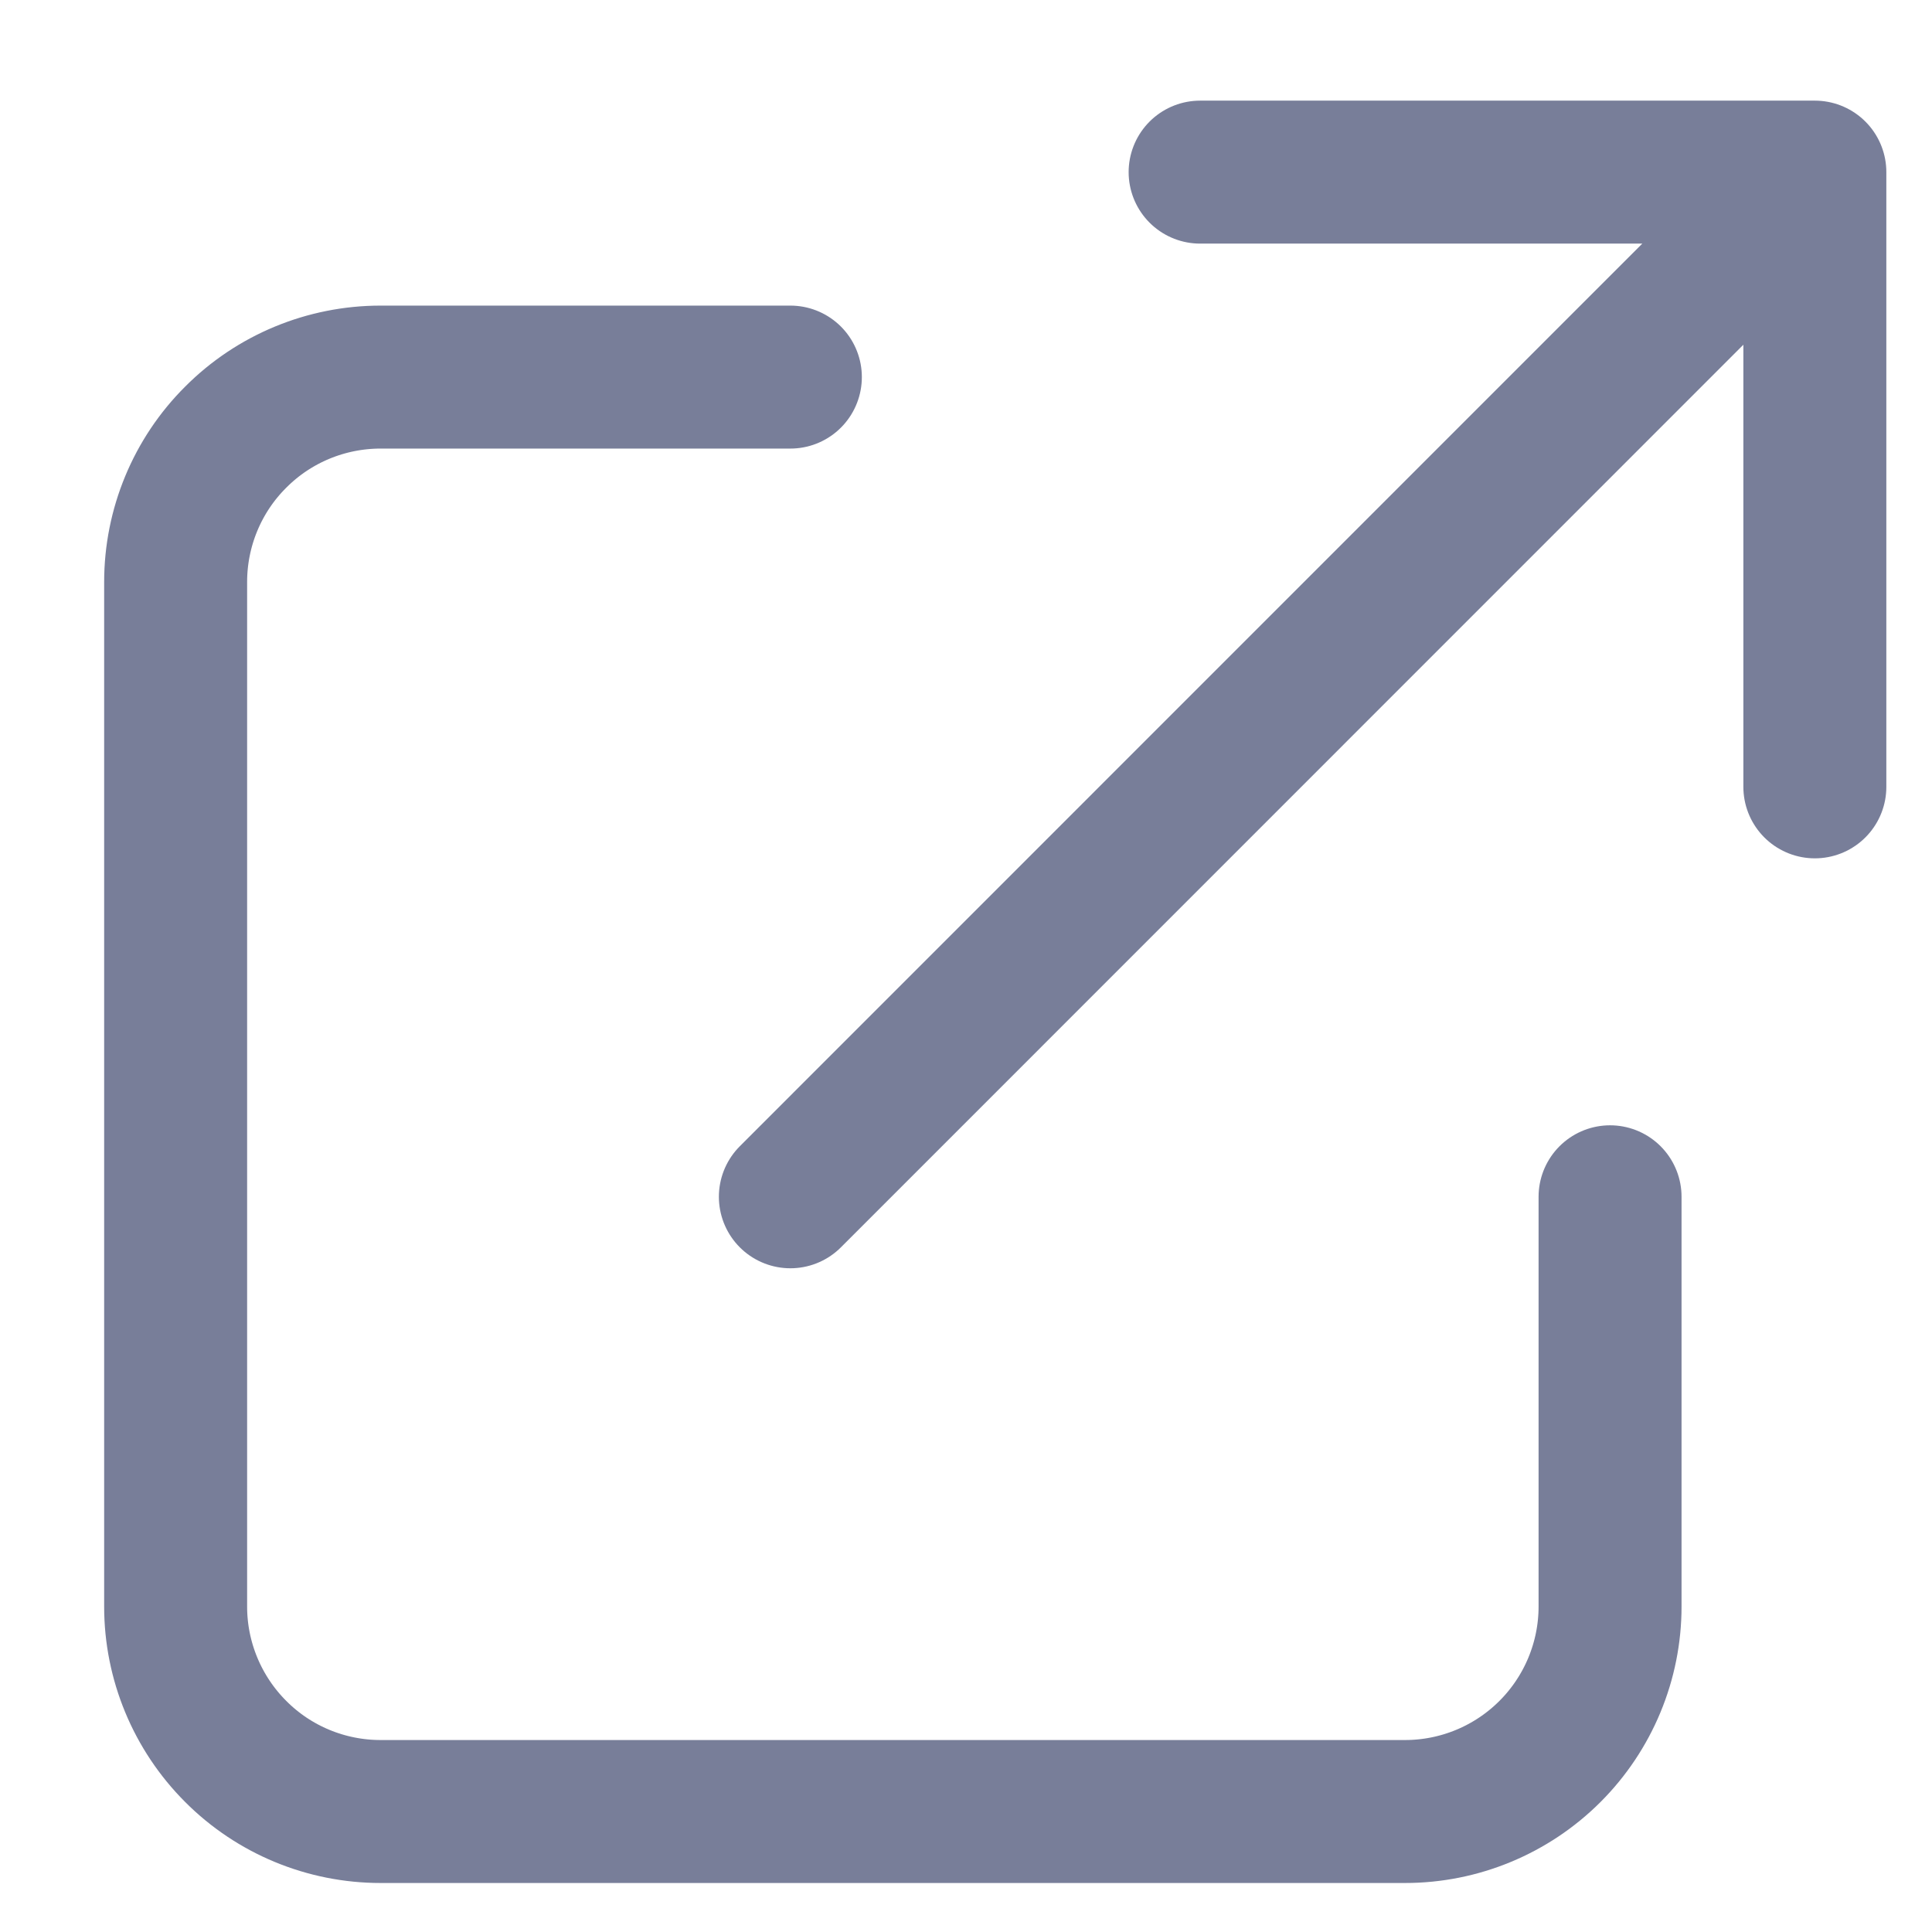 <svg width="11" height="11" viewBox="0 0 11 11" fill="none" xmlns="http://www.w3.org/2000/svg">
<g id="Group 4369">
<path id="Vector" d="M4.5 2.147H2.167C1.857 2.147 1.56 2.27 1.342 2.489C1.123 2.707 1 3.004 1 3.314V9.147C1 9.456 1.123 9.753 1.342 9.972C1.56 10.191 1.857 10.314 2.167 10.314H8C8.309 10.314 8.606 10.191 8.825 9.972C9.044 9.753 9.167 9.456 9.167 9.147V6.814M6.833 0.98H10.333M10.333 0.98V4.48M10.333 0.98L4.5 6.814" stroke="#787E99" stroke-width="0.814" stroke-linecap="round" stroke-linejoin="round"/>
</g>
</svg>
